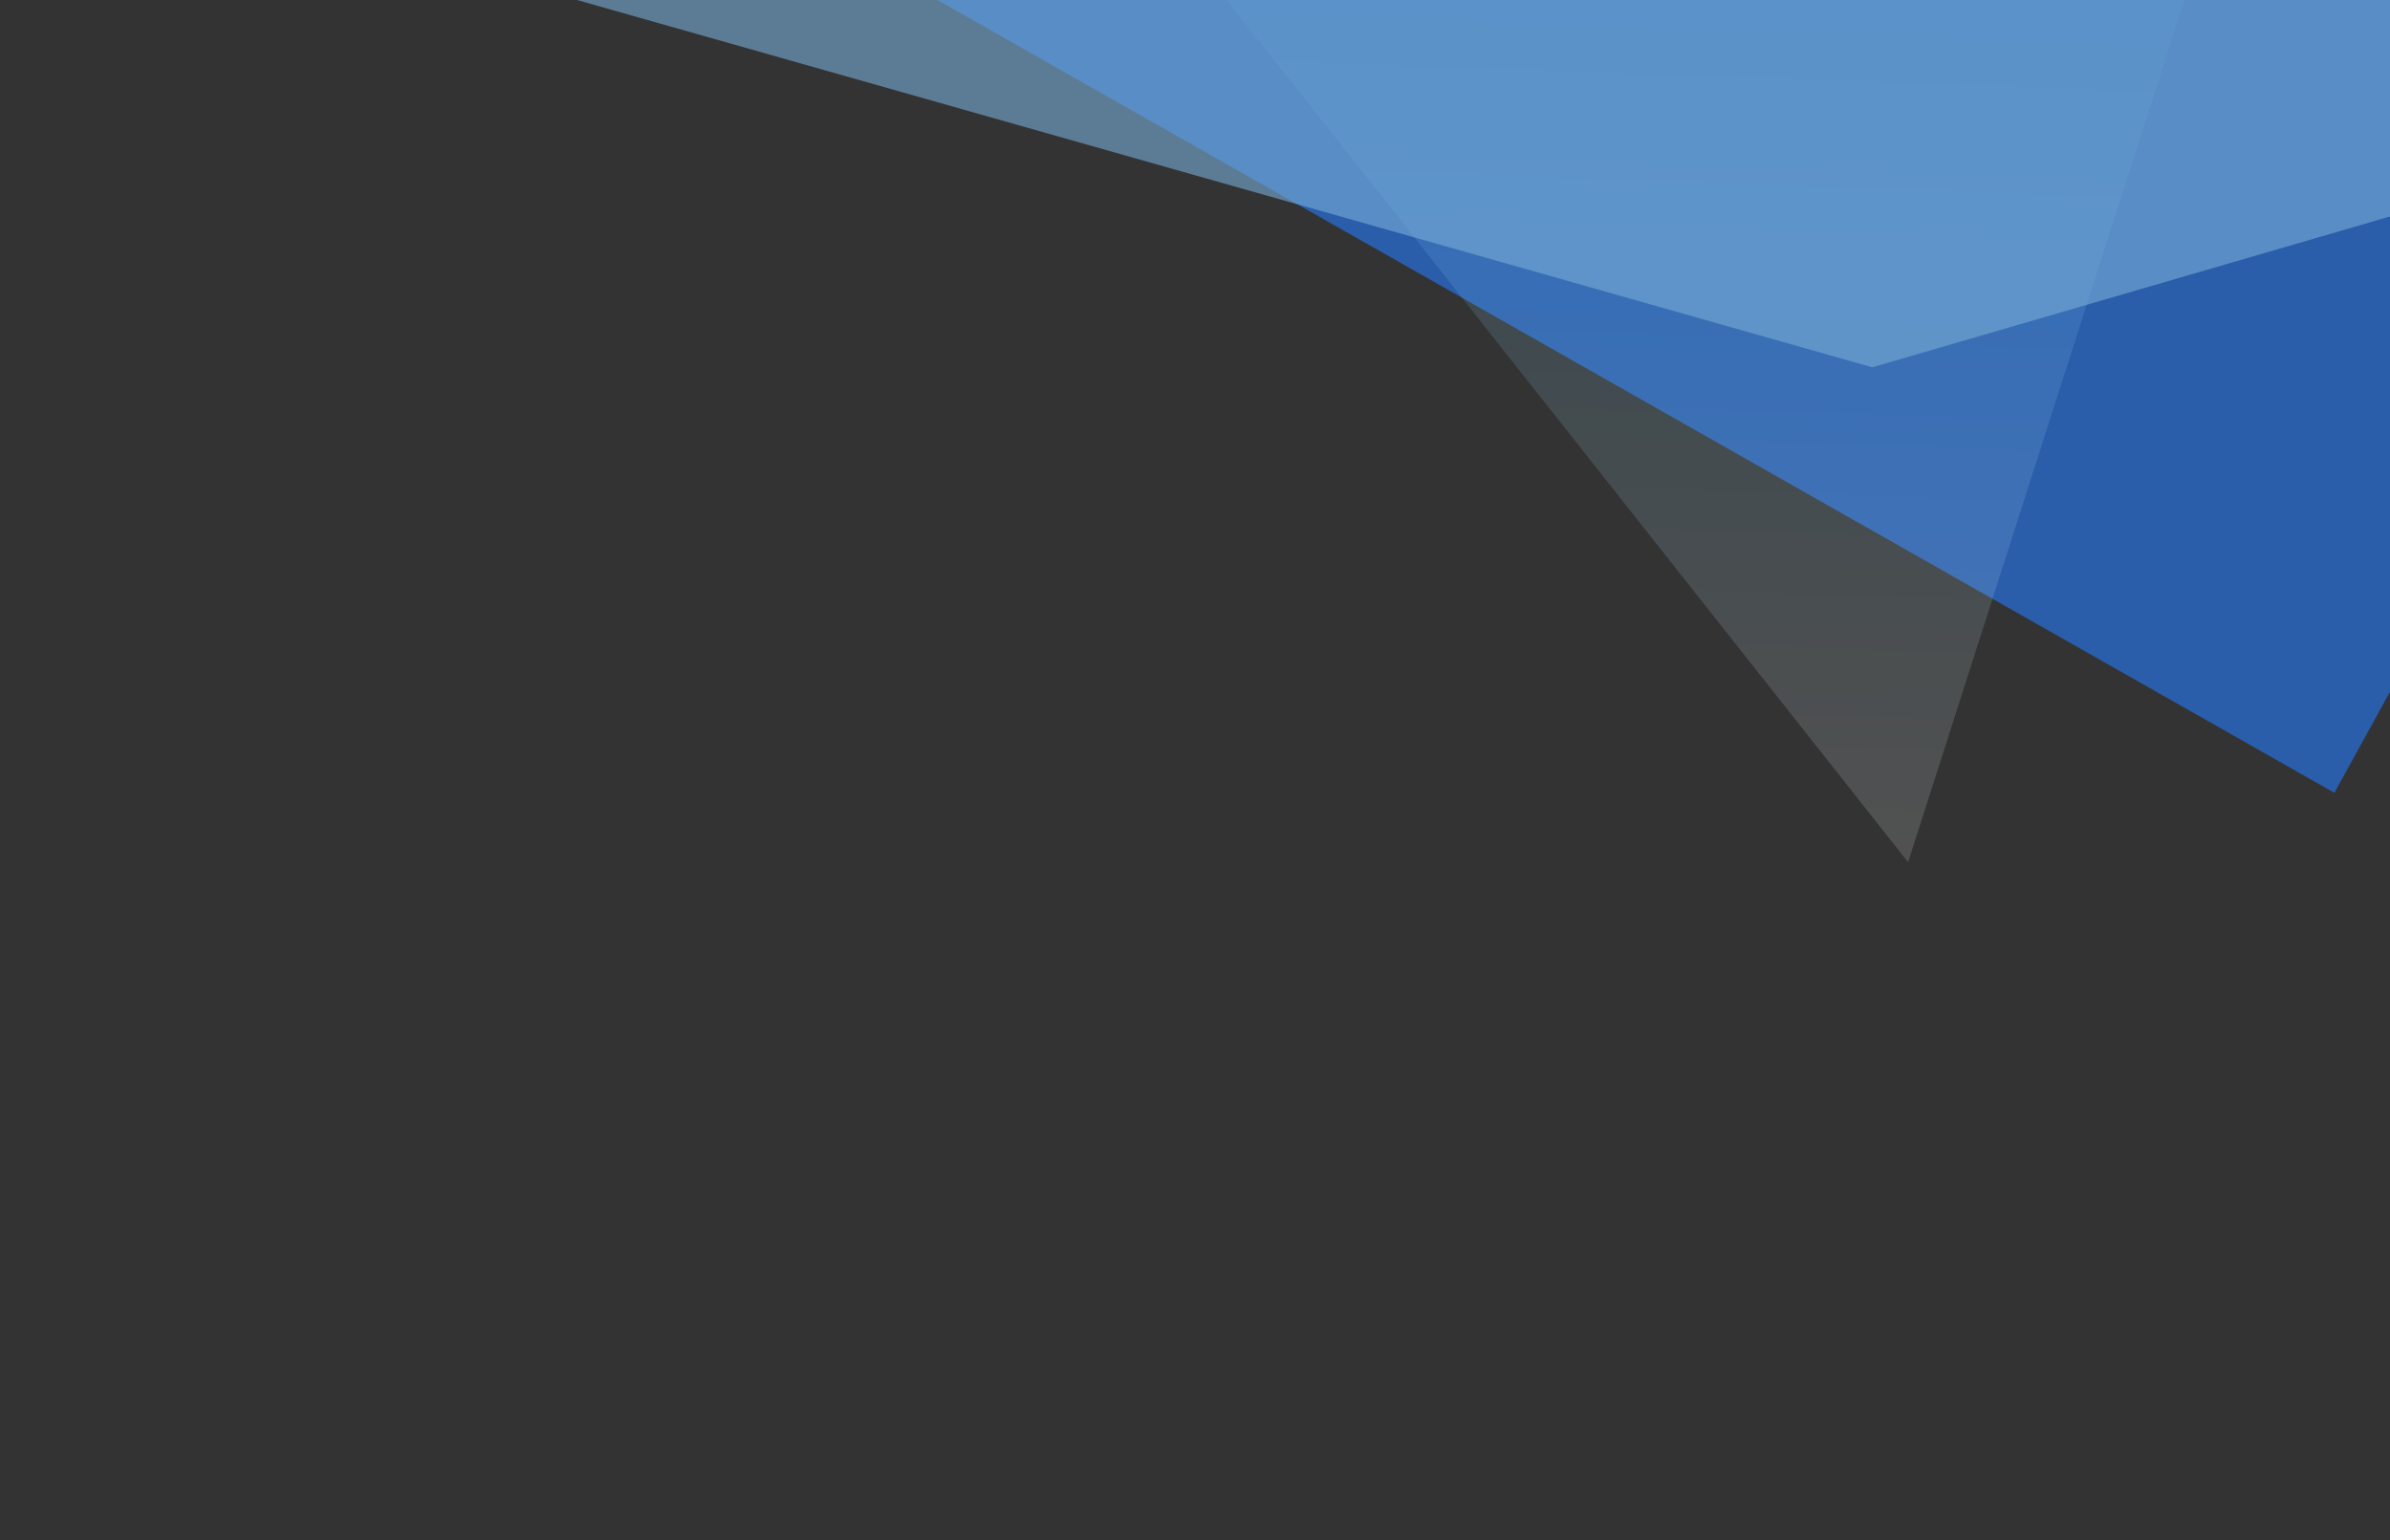 <svg width="256" height="165" viewBox="0 0 256 165" fill="none" xmlns="http://www.w3.org/2000/svg">
<rect x="0" y="0" width="256" height="165" fill="#333333" stroke="none"/>
<path d="M250.046 84.93L315.637 -34.264L91.08 -5.293L250.046 84.93Z" fill="#2A5DAA"/>
<path d="M204.382 92.354L248.315 -44.729L86.774 -56.446L204.382 92.354Z" fill="url(#paint0_linear_255_814)" fill-opacity="0.15"/>
<path d="M200.541 39.344L340.895 -1.536L35.757 -7.388L200.541 39.344Z" fill="#78ADD7" fill-opacity="0.6"/>
<defs>
<linearGradient id="paint0_linear_255_814" x1="204.382" y1="92.354" x2="207.991" y2="-12.564" gradientUnits="userSpaceOnUse">
<stop stop-color="white"/>
<stop offset="1" stop-color="#27AAE1"/>
</linearGradient>
</defs>
</svg>

